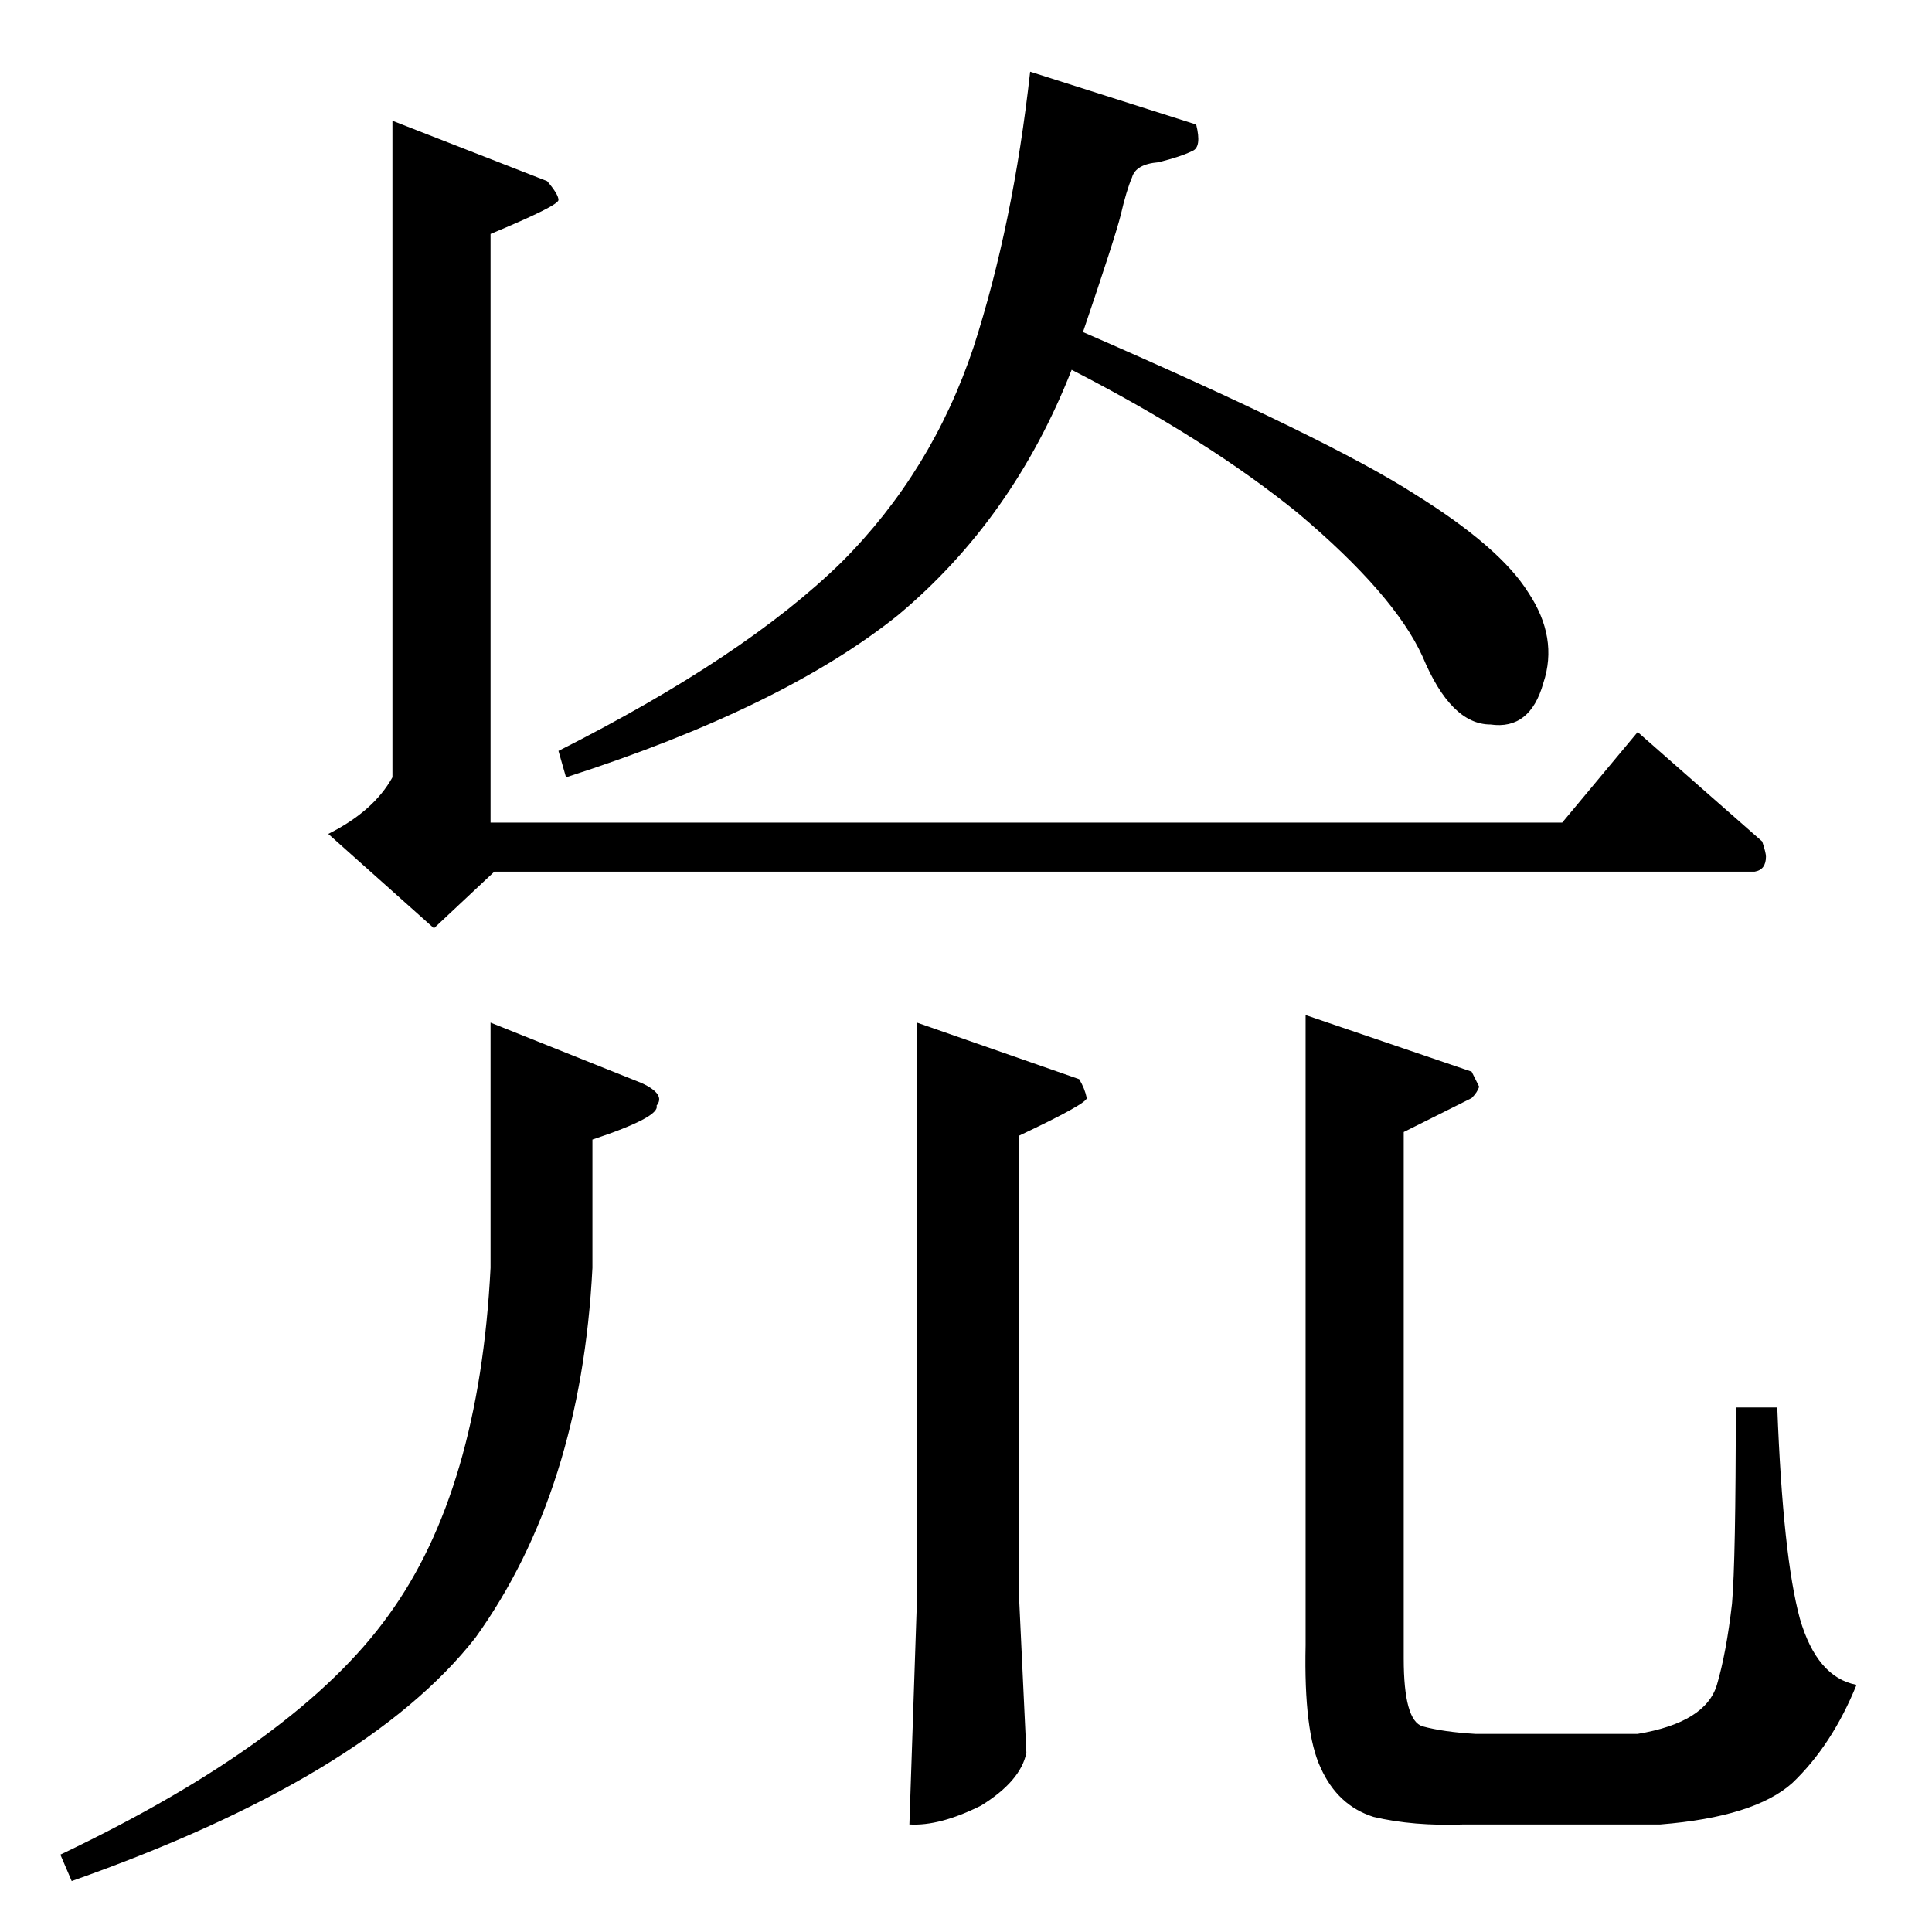 <?xml version="1.0" standalone="no"?>
<!DOCTYPE svg PUBLIC "-//W3C//DTD SVG 1.1//EN" "http://www.w3.org/Graphics/SVG/1.1/DTD/svg11.dtd" >
<svg xmlns="http://www.w3.org/2000/svg" xmlns:xlink="http://www.w3.org/1999/xlink" version="1.1" viewBox="0 -205 1024 1024">
  <g transform="matrix(1 0 0 -1 0 819)">
   <path fill="currentColor"
d="M486 482l86 -30q3 -5 4 -10q0 -3 -36 -20v-242l4 -85q-3 -15 -24 -28q-22 -11 -38 -10l4 119v306v0v0zM260 482l80 -32q13 -6 8 -12q2 -6 -34 -18v-68q-6 -118 -62 -196q-58 -74 -214 -129l-6 14q126 60 174 127q48 66 54 184v130v0v0zM208 960l82 -32q6 -7 6 -10
t-36 -18v-312h568l40 48l66 -58q2 -6 2 -8q0 -7 -6 -8h-668l-32 -30l-56 50q24 12 34 30v348v0v0zM634 958q3 -12 -2 -14q-6 -3 -18 -6q-12 -1 -14 -8q-3 -7 -6 -20q-3 -12 -20 -62q131 -57 176 -86q45 -28 60 -52q16 -24 8 -48q-7 -25 -28 -22q-21 0 -36 36q-15 33 -66 76
q-48 39 -120 76q-31 -79 -92 -130q-61 -49 -176 -86l-4 14q99 50 150 100q48 48 70 114q21 65 30 146l88 -28v0v0zM692 486l88 -30l4 -8q-1 -3 -4 -6l-36 -18v-279q0 -33 10 -36q11 -3 28 -4h86q36 6 42 26q5 17 8 43q2 23 2 104h22q3 -79 12 -112q9 -31 30 -35
q-13 -32 -34 -52q-20 -18 -70 -22h-104q-27 -1 -48 4q-19 6 -28 26q-9 19 -8 65v334v0v0z" />
  </g>

</svg>
